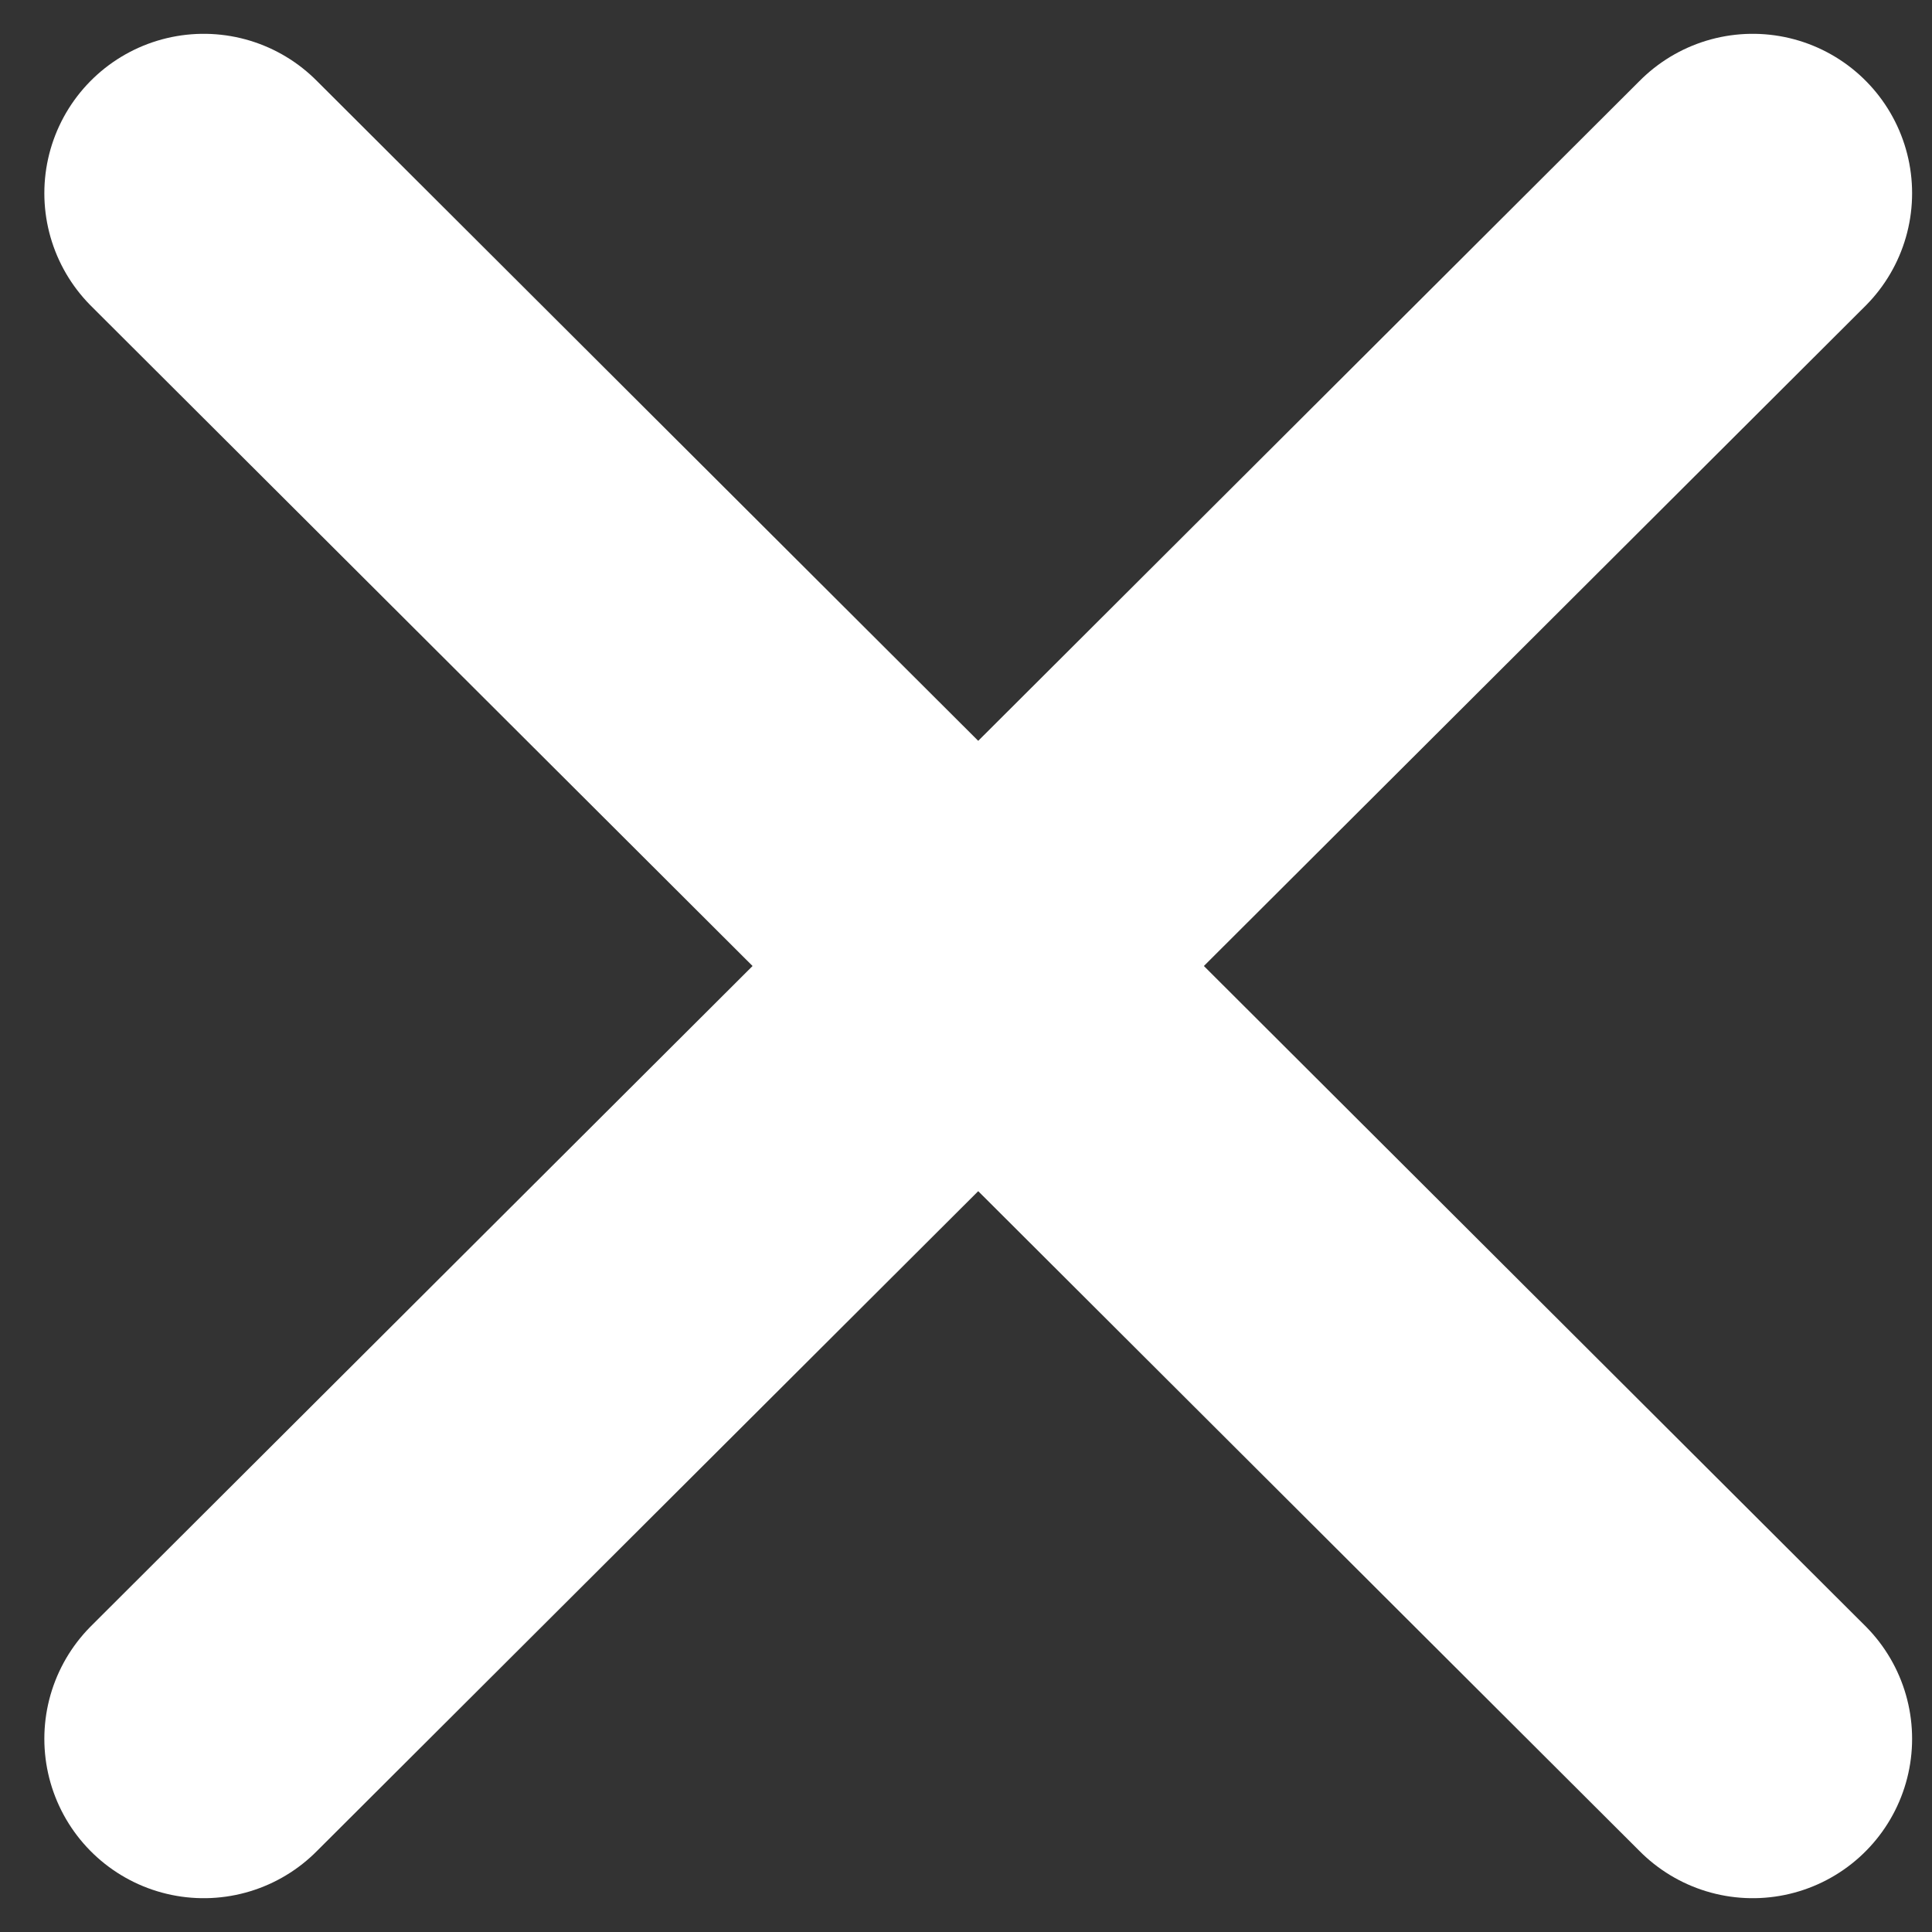 
<svg width="20px" height="20px" viewBox="0 0 20 20" version="1.1" xmlns="http://www.w3.org/2000/svg" xmlns:xlink="http://www.w3.org/1999/xlink">
    <rect x="0" y="0" width="20" height="20" fill="#333333" stroke="none"/>
    <g id="Desktop" stroke="none" stroke-width="1" fill="none" fill-rule="evenodd" stroke-linecap="round" stroke-linejoin="round">
        <g id="Interactive-map-tithe-farm-description" transform="translate(-785, -172)" stroke="#FFFFFF" stroke-width="3.3">
            <g id="card" transform="translate(434, 154)">
                <g id="Group-2" transform="translate(353.109, 20)">
                    <line x1="16.035" y1="0" x2="0" y2="16" id="Path-2-Copy"></line>
                    <line x1="4.54747351e-13" y1="0" x2="16.035" y2="16" id="Path-2"></line>
                </g>
            </g>
        </g>
    </g>
</svg>